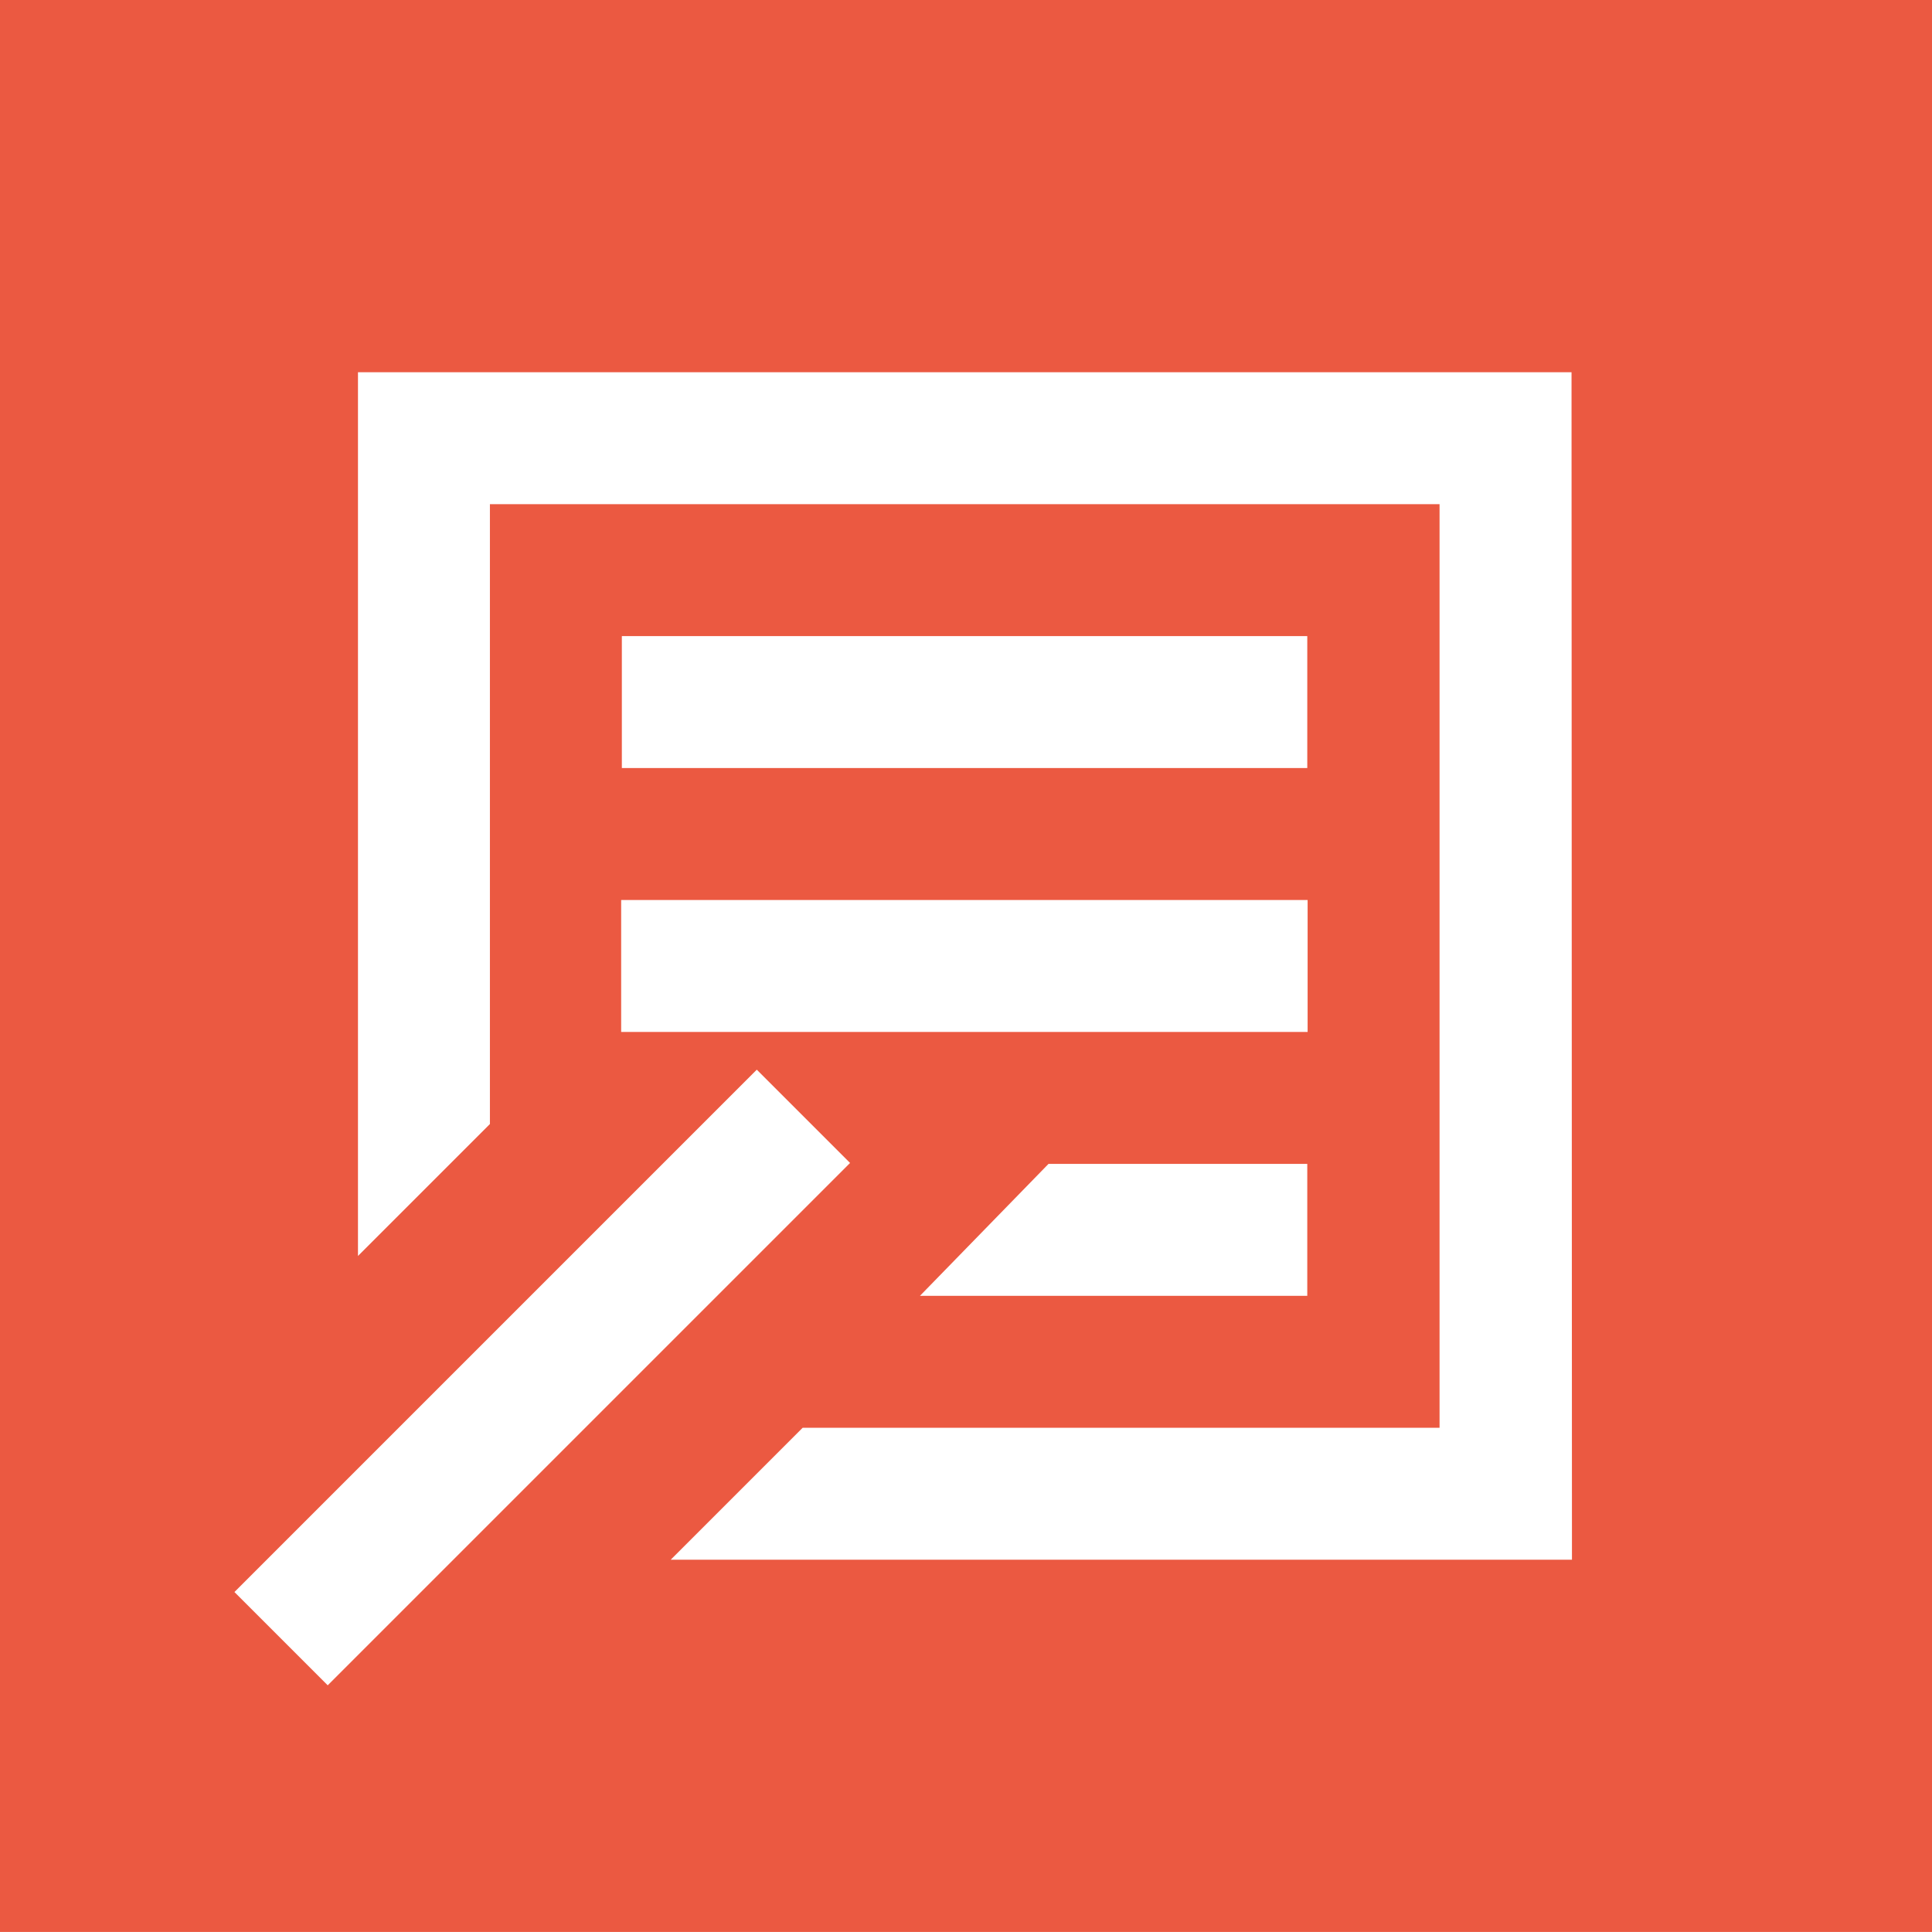 <?xml version="1.0" encoding="utf-8"?>
<!-- Generator: Adobe Illustrator 16.0.0, SVG Export Plug-In . SVG Version: 6.00 Build 0)  -->
<!DOCTYPE svg PUBLIC "-//W3C//DTD SVG 1.1//EN" "http://www.w3.org/Graphics/SVG/1.1/DTD/svg11.dtd">
<svg version="1.1" id="Capa_1" xmlns="http://www.w3.org/2000/svg" xmlns:xlink="http://www.w3.org/1999/xlink" x="0px" y="0px"
	 width="45px" height="44.999px" viewBox="0 0 45 44.999" enable-background="new 0 0 45 44.999" xml:space="preserve">
<rect fill="#EB5941" width="45" height="44.999"/>
<rect x="14.484" y="14.816" fill="#FFFFFF" width="15.965" height="3.073"/>
<rect x="4.021" y="30.548" transform="matrix(-0.707 0.707 -0.707 -0.707 44.24 45.842)" fill="#FFFFFF" width="17.209" height="3.073"/>
<polygon fill="#FFFFFF" points="11.411,26.181 11.411,11.743 33.53,11.743 33.53,33.256 18.695,33.256 15.622,36.329 36.614,36.329 
	36.604,8.67 8.338,8.67 8.338,29.254 "/>
<polygon fill="#FFFFFF" points="24.422,27.109 21.427,30.183 30.449,30.183 30.449,27.109 "/>
<rect x="14.468" y="20.963" fill="#FFFFFF" width="15.989" height="3.073"/>
</svg>
